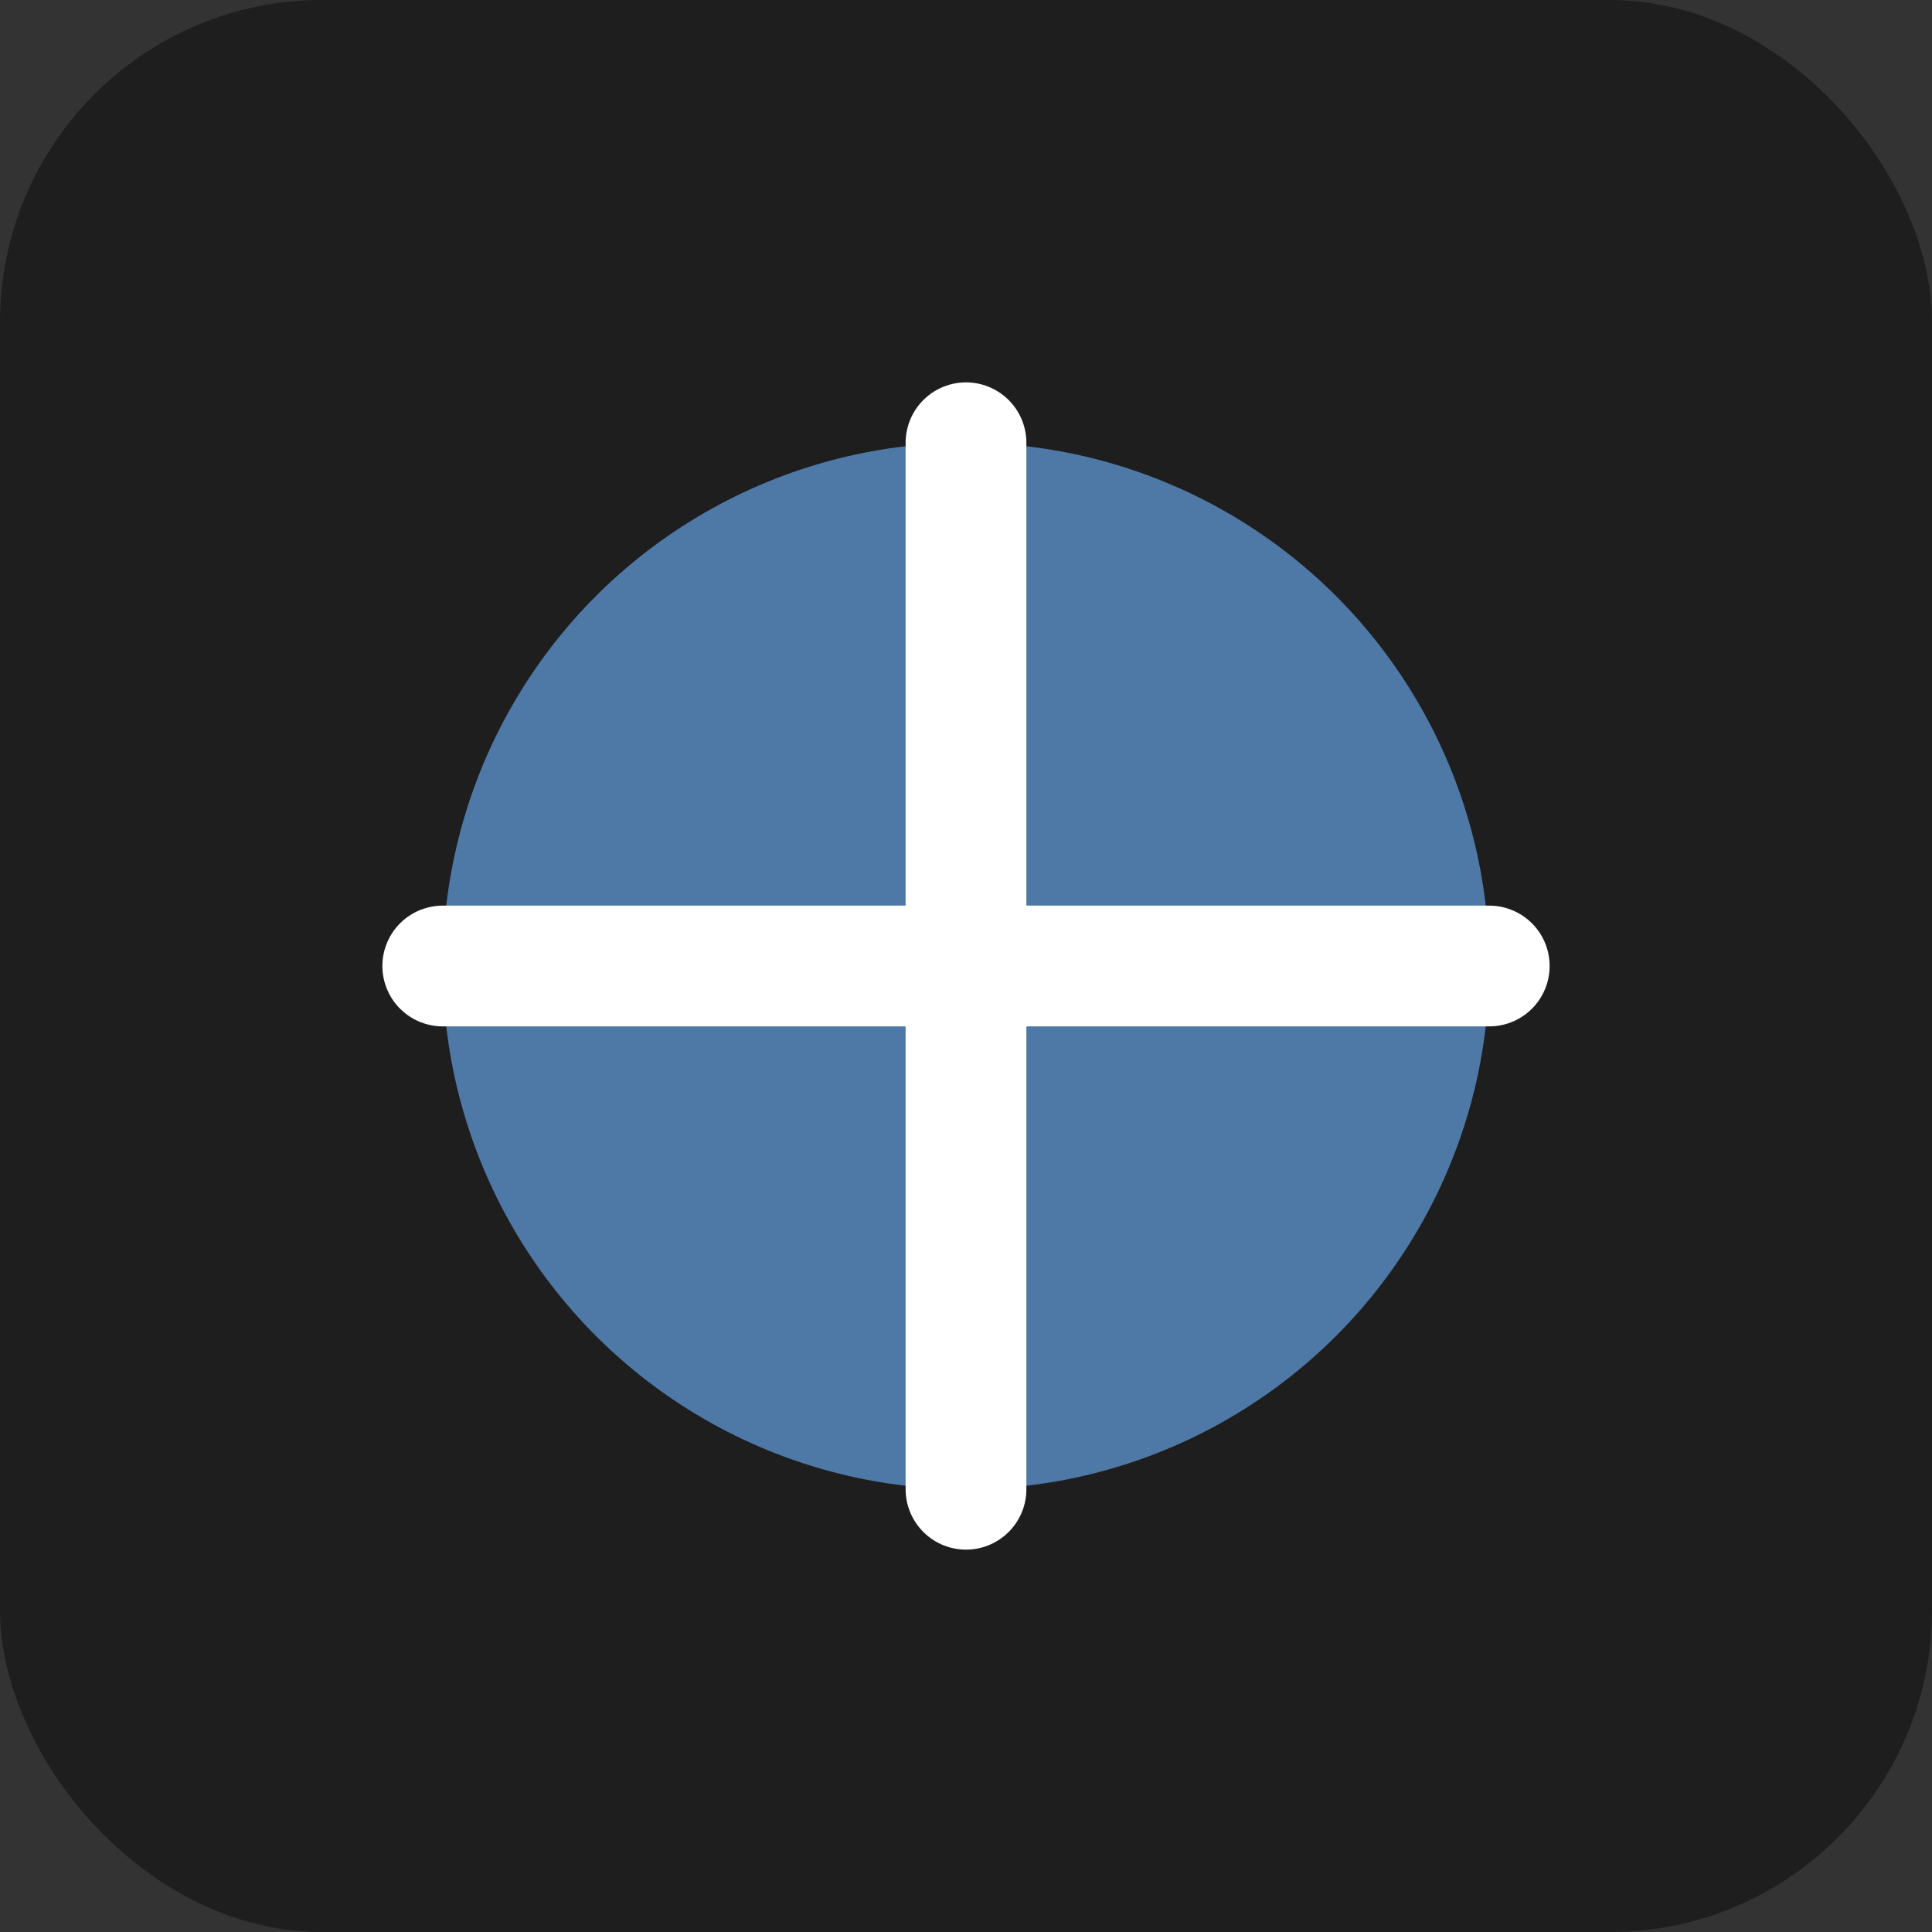 <svg xmlns="http://www.w3.org/2000/svg" viewBox="0 0 96 96"><rect x="0" y="0" width="96" height="96" fill="#333333" stroke="none"/><rect width="96" height="96" rx="16" fill="#1e1e1e"/><circle cx="48" cy="48" r="26" fill="#4e79a7"/><path d="M48 22v52M22 48h52" stroke="#fff" stroke-width="6" stroke-linecap="round"/></svg>
